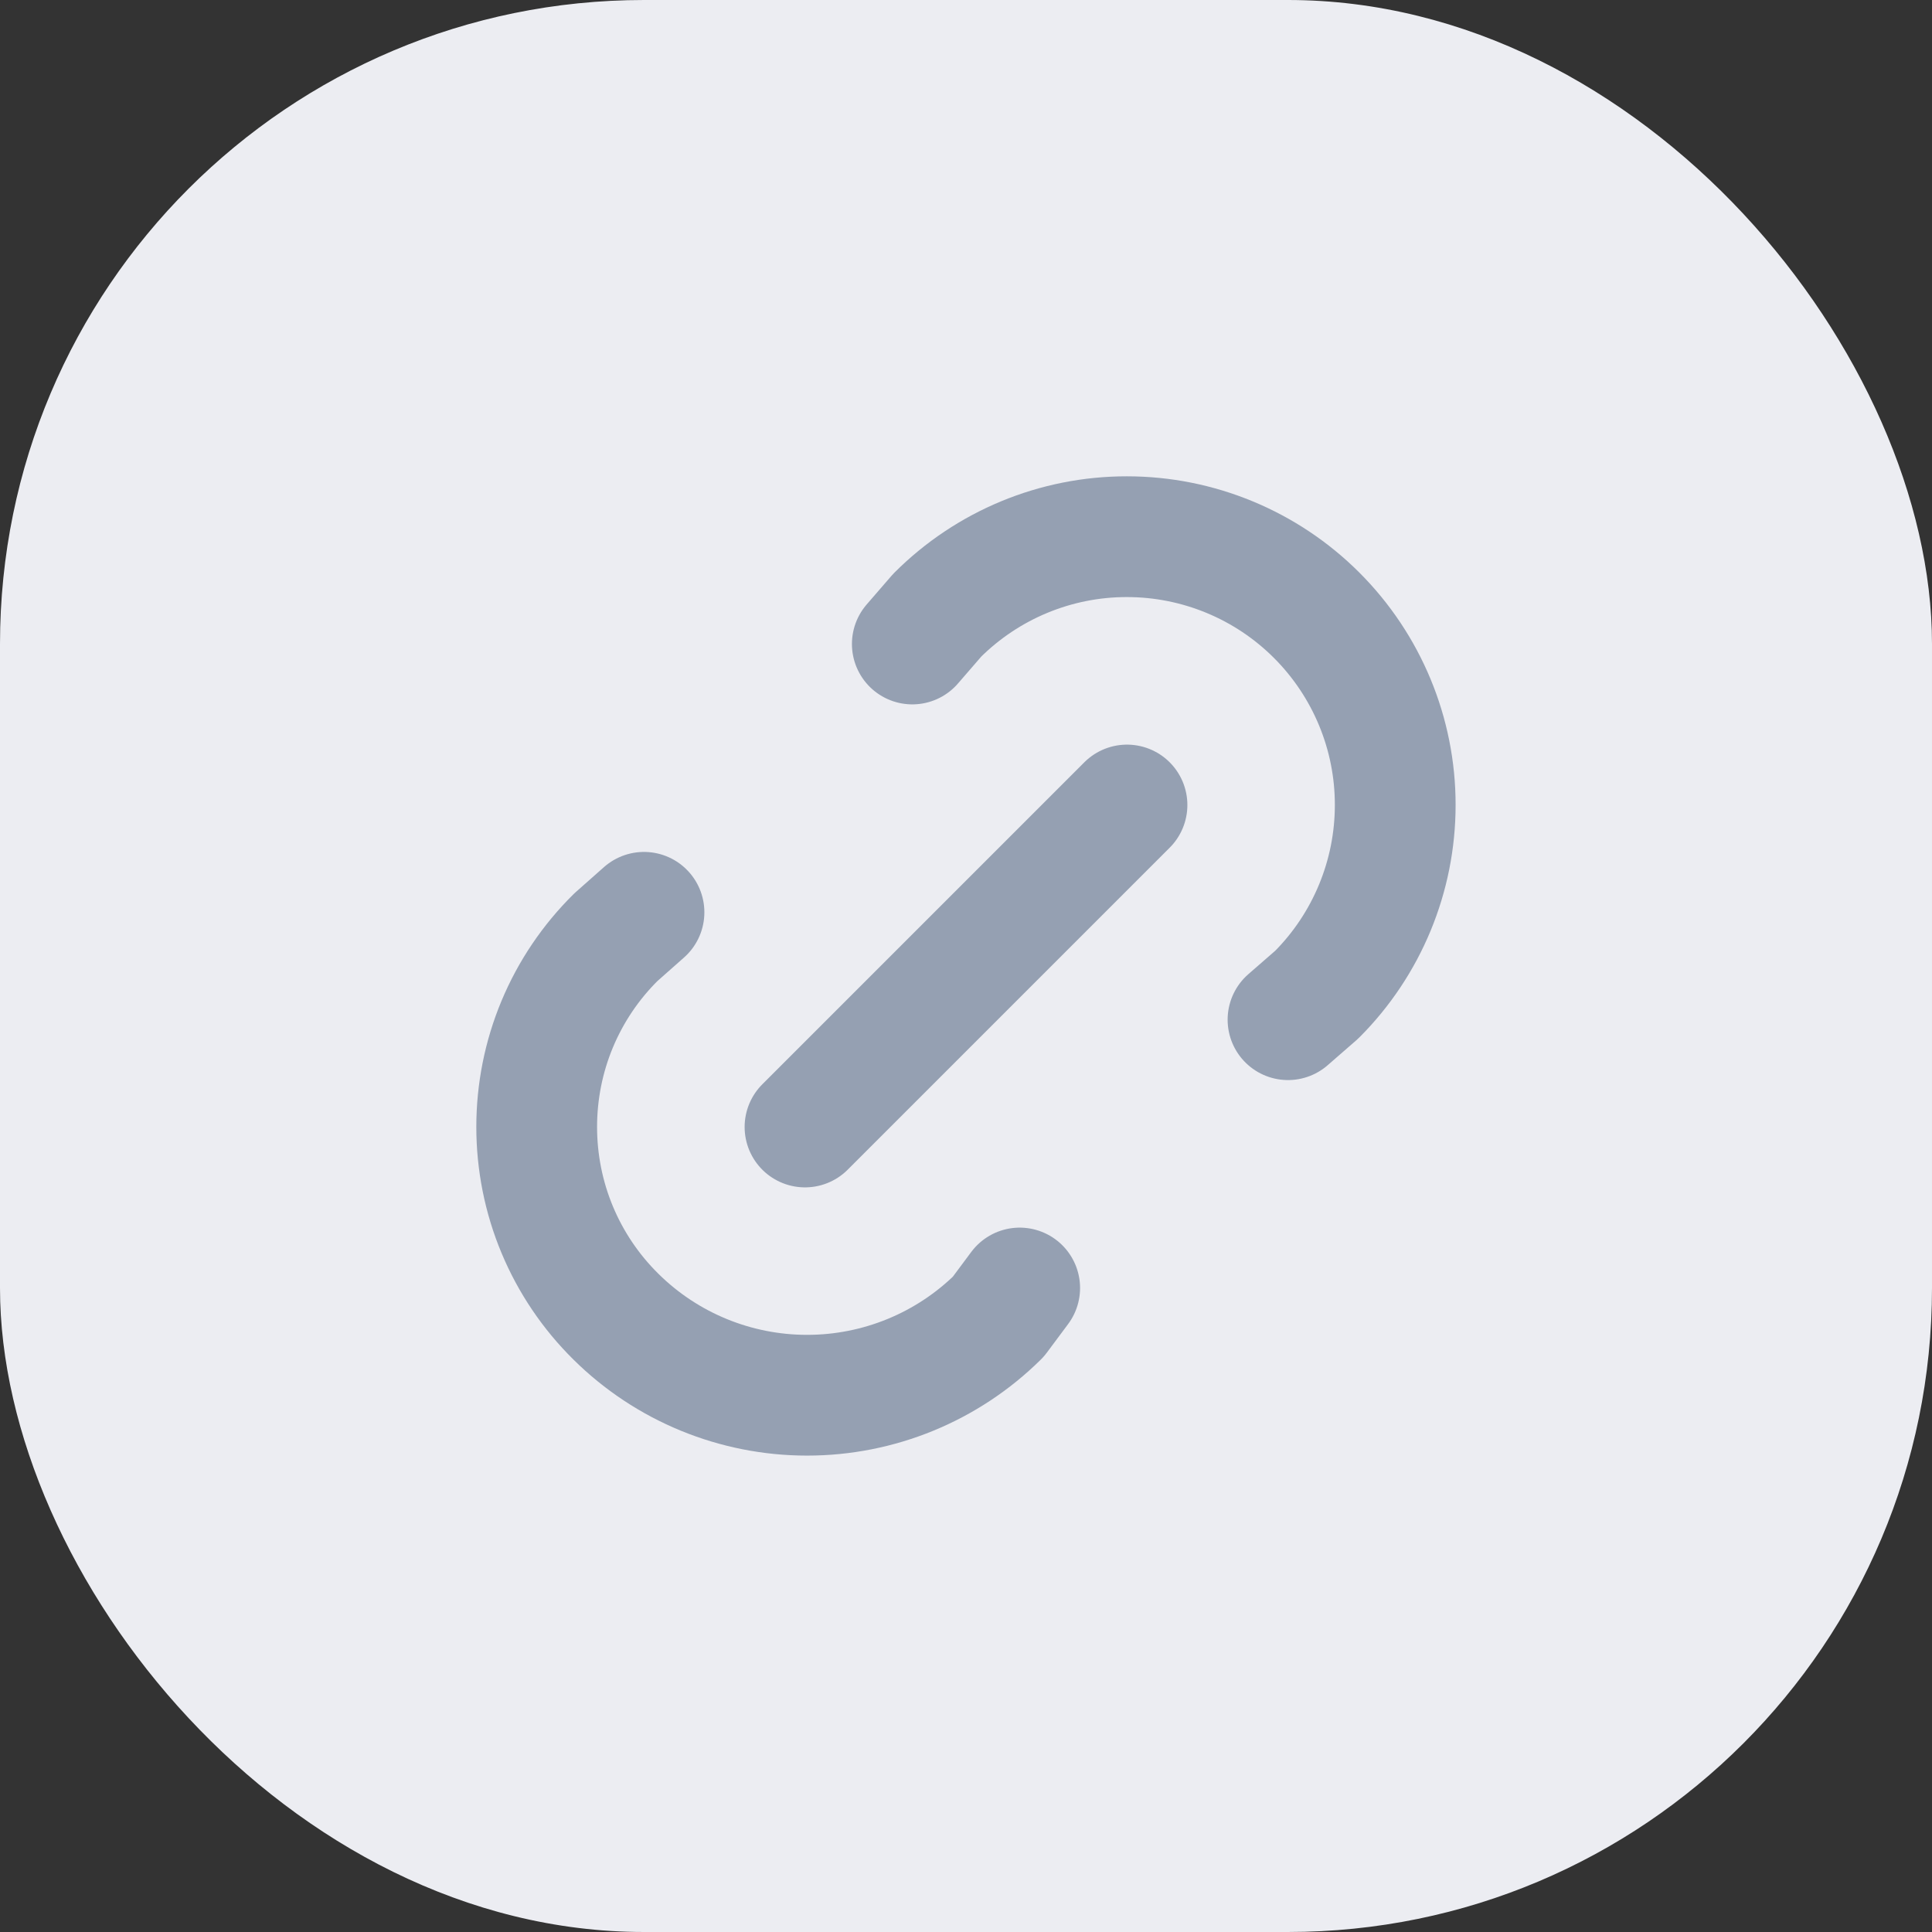 <svg width="24" height="24" viewBox="0 0 24 24" fill="none" xmlns="http://www.w3.org/2000/svg">
<rect x="0" y="0" width="24" height="24" fill="#333333" stroke="none"/>
<rect width="24" height="24" rx="8" fill="#ECEDF2"/>
<path d="M10 14L14 10M11.333 8L11.642 7.643C12.267 7.018 13.115 6.666 13.999 6.667C14.883 6.667 15.731 7.018 16.356 7.643C16.981 8.268 17.333 9.116 17.332 10C17.332 10.884 16.981 11.732 16.356 12.357L16 12.667M12.667 16L12.402 16.356C11.769 16.982 10.916 17.332 10.026 17.332C9.137 17.332 8.283 16.982 7.651 16.356C7.339 16.048 7.091 15.681 6.922 15.276C6.753 14.871 6.667 14.437 6.667 13.999C6.667 13.561 6.753 13.127 6.922 12.722C7.091 12.317 7.339 11.95 7.651 11.642L8 11.333" stroke="#95A0B2" stroke-width="1.5" stroke-linecap="round" stroke-linejoin="round"/>
</svg>
